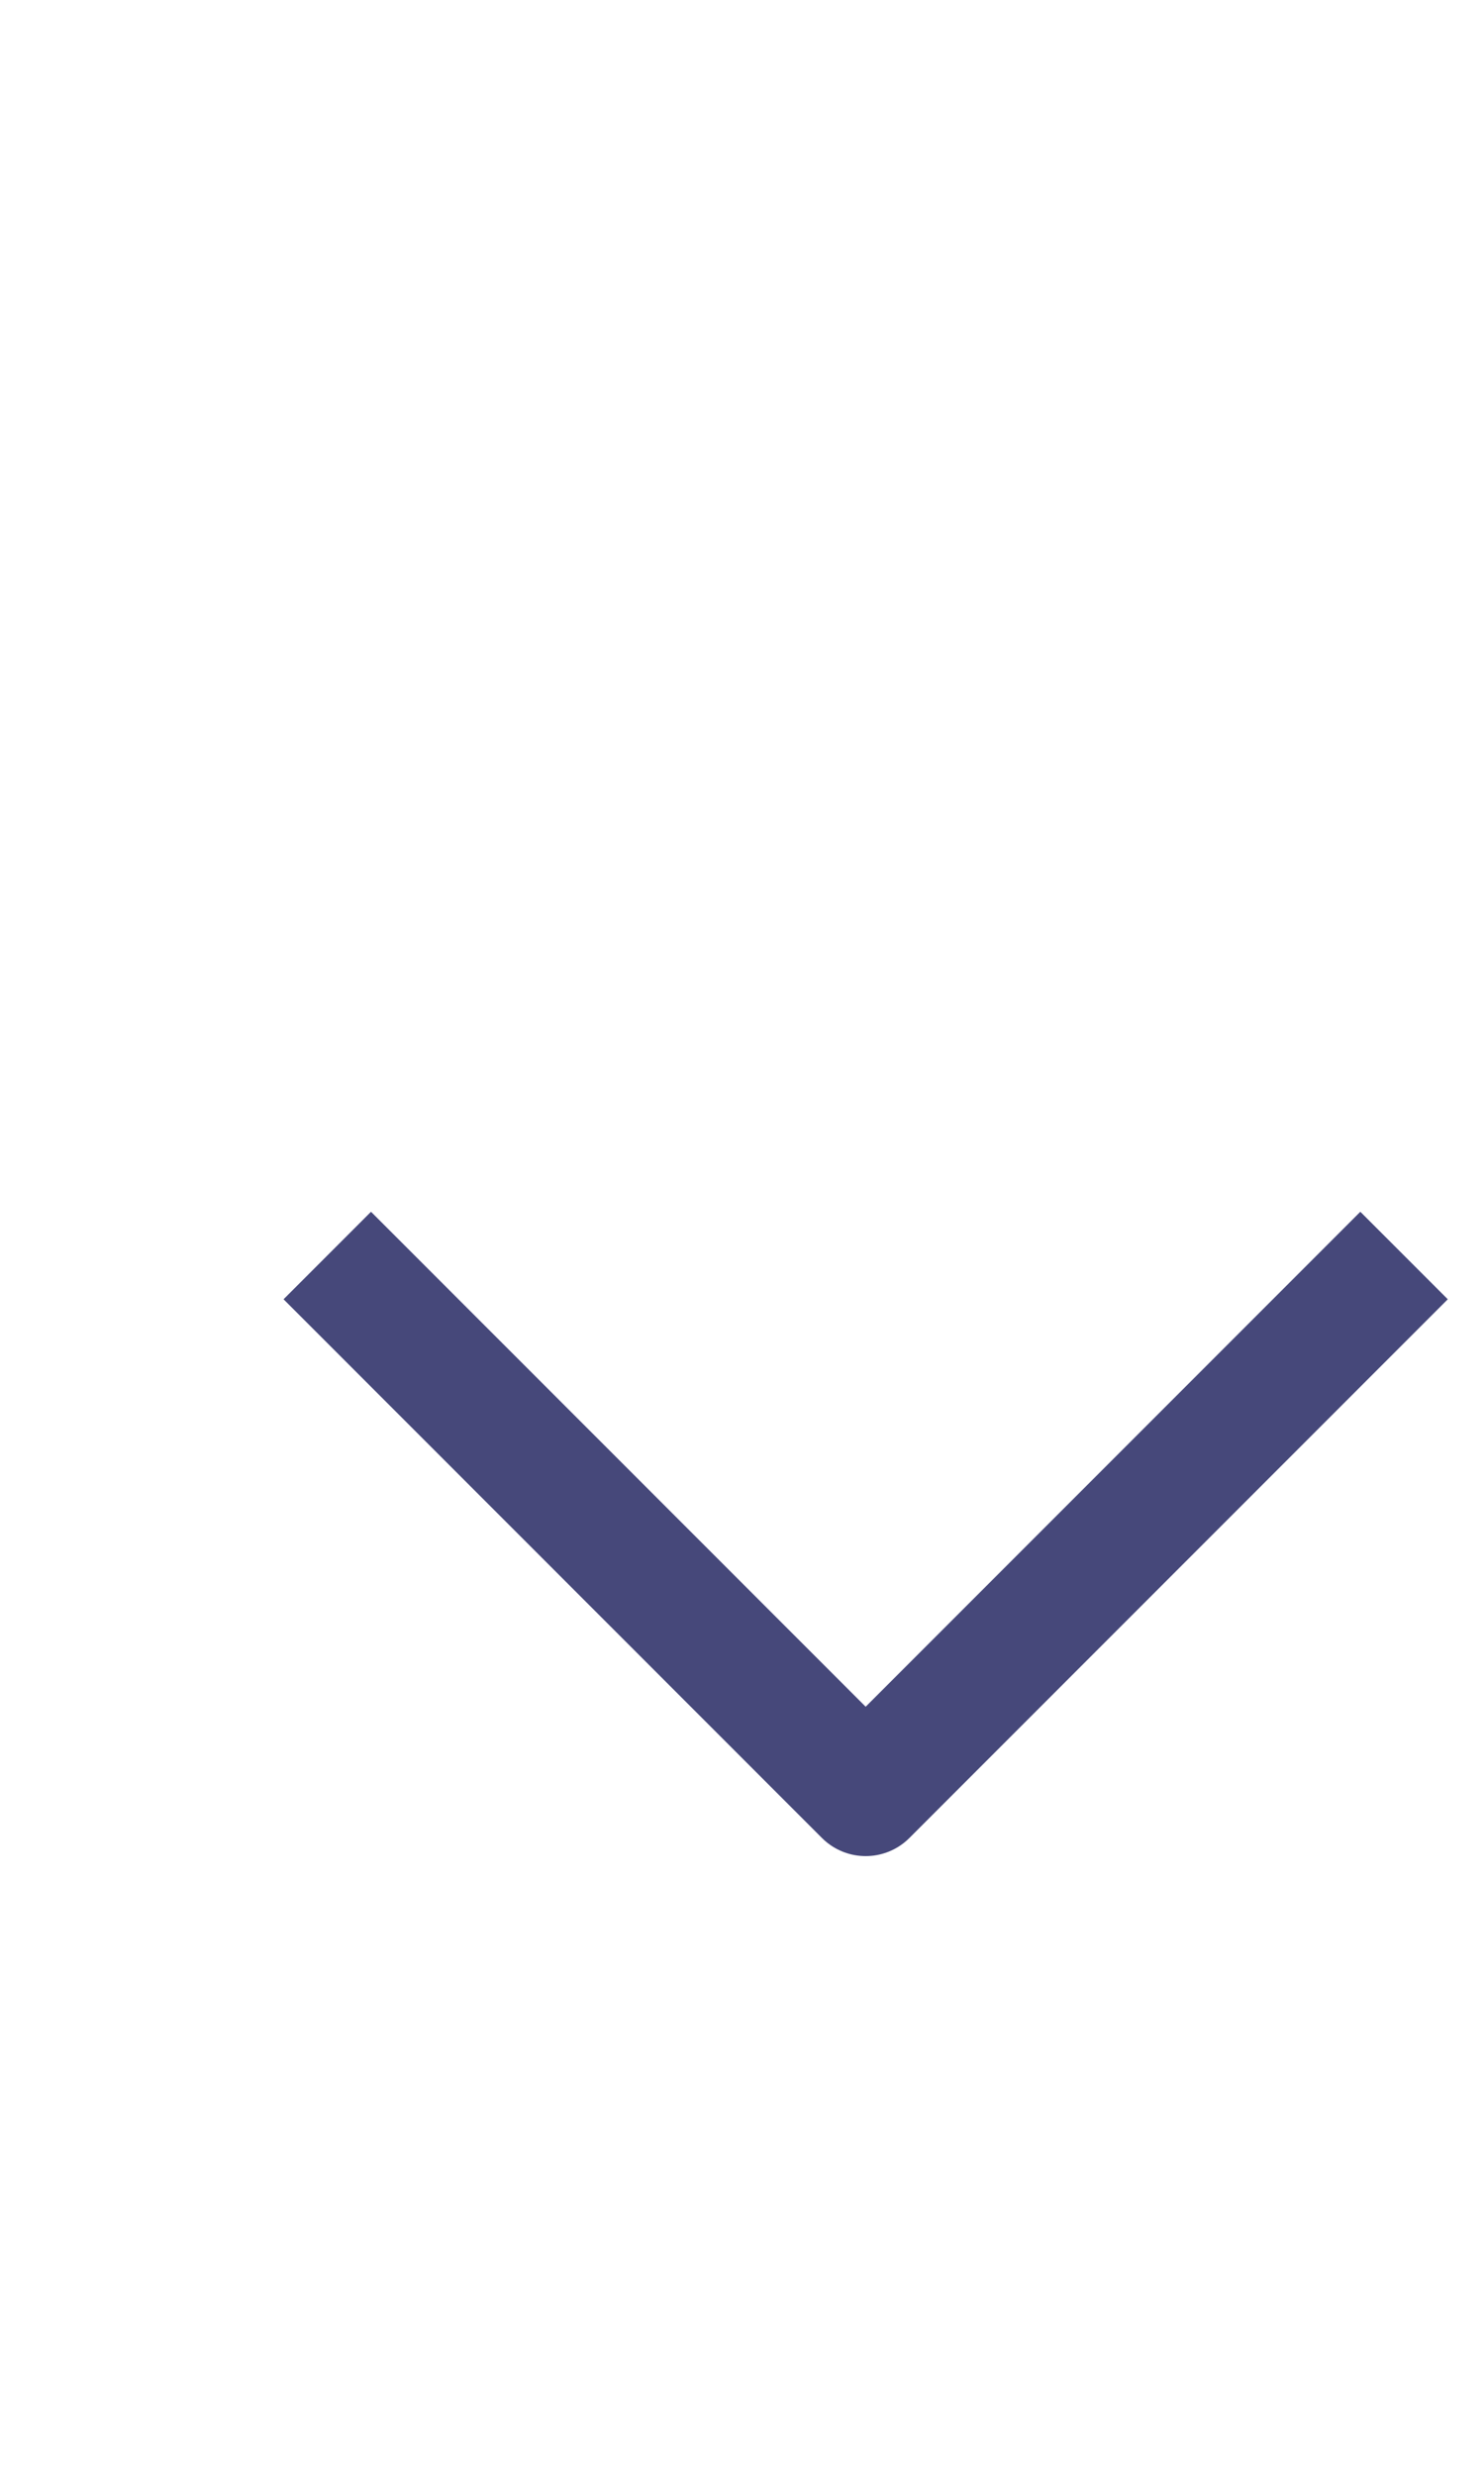 <svg width="12" height="20" viewBox="0 0 12 20" fill="none" xmlns="http://www.w3.org/2000/svg">
<path d="M3 10.5L7 14.5L11 10.5" stroke="#46487A" stroke-linecap="square" stroke-linejoin="round"/>
</svg>
